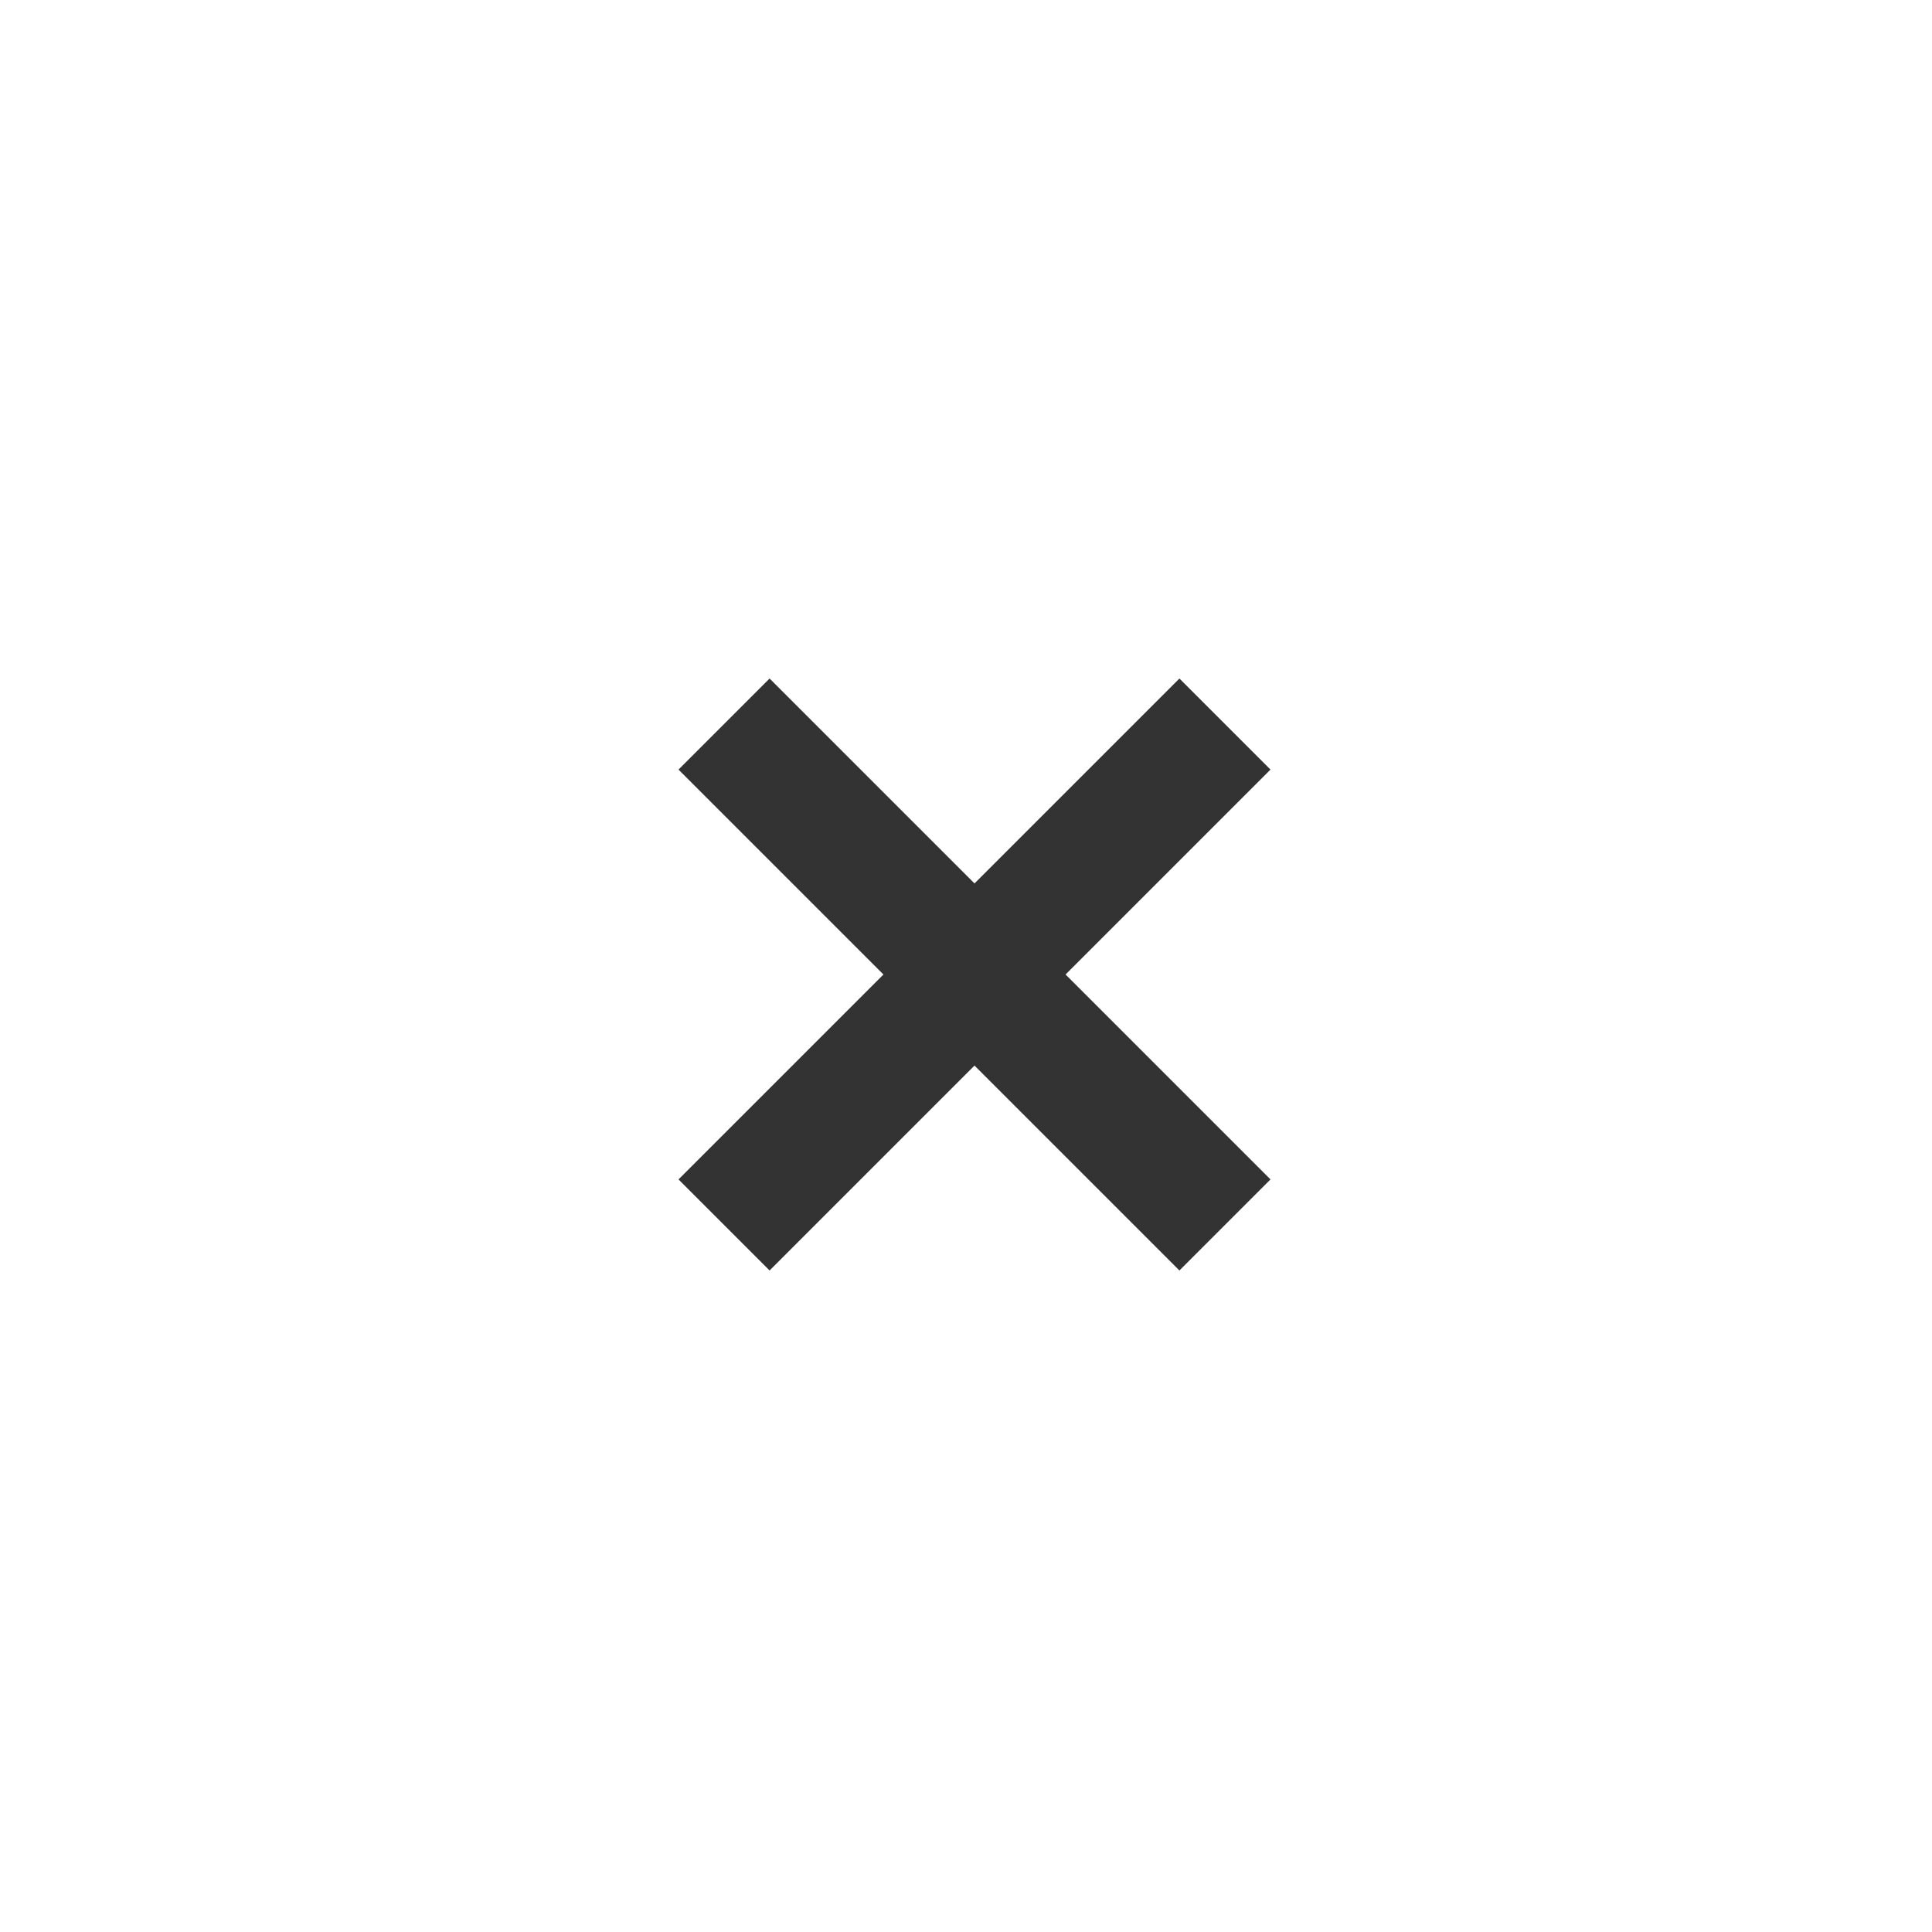 <?xml version="1.0" encoding="UTF-8"?>
<svg width="30px" height="30px" viewBox="0 0 30 30" version="1.1" xmlns="http://www.w3.org/2000/svg" xmlns:xlink="http://www.w3.org/1999/xlink">
    <!-- Generator: Sketch 48.2 (47327) - http://www.bohemiancoding.com/sketch -->
    <title>Artboard</title>
    <desc>Created with Sketch.</desc>
    <defs></defs>
    <g id="Page-1" stroke="none" stroke-width="1" fill="none" fill-rule="evenodd">
        <g id="Artboard">
            <g id="Group" transform="translate(38.192, 1.192) rotate(45) translate(-38.192, -1.192) translate(31.692, -5.308)"></g>
            <g id="Group-2" transform="translate(15.132, 15.132) rotate(45) translate(-15.132, -15.132) translate(9.632, 9.132)" fill="#333333">
                <rect id="Rectangle-5" x="0" y="5" width="11" height="2"></rect>
                <rect id="Rectangle-5" transform="translate(5.5, 6) rotate(90) translate(-5.5, -6) " x="0" y="5" width="11" height="2"></rect>
            </g>
        </g>
    </g>
</svg>
